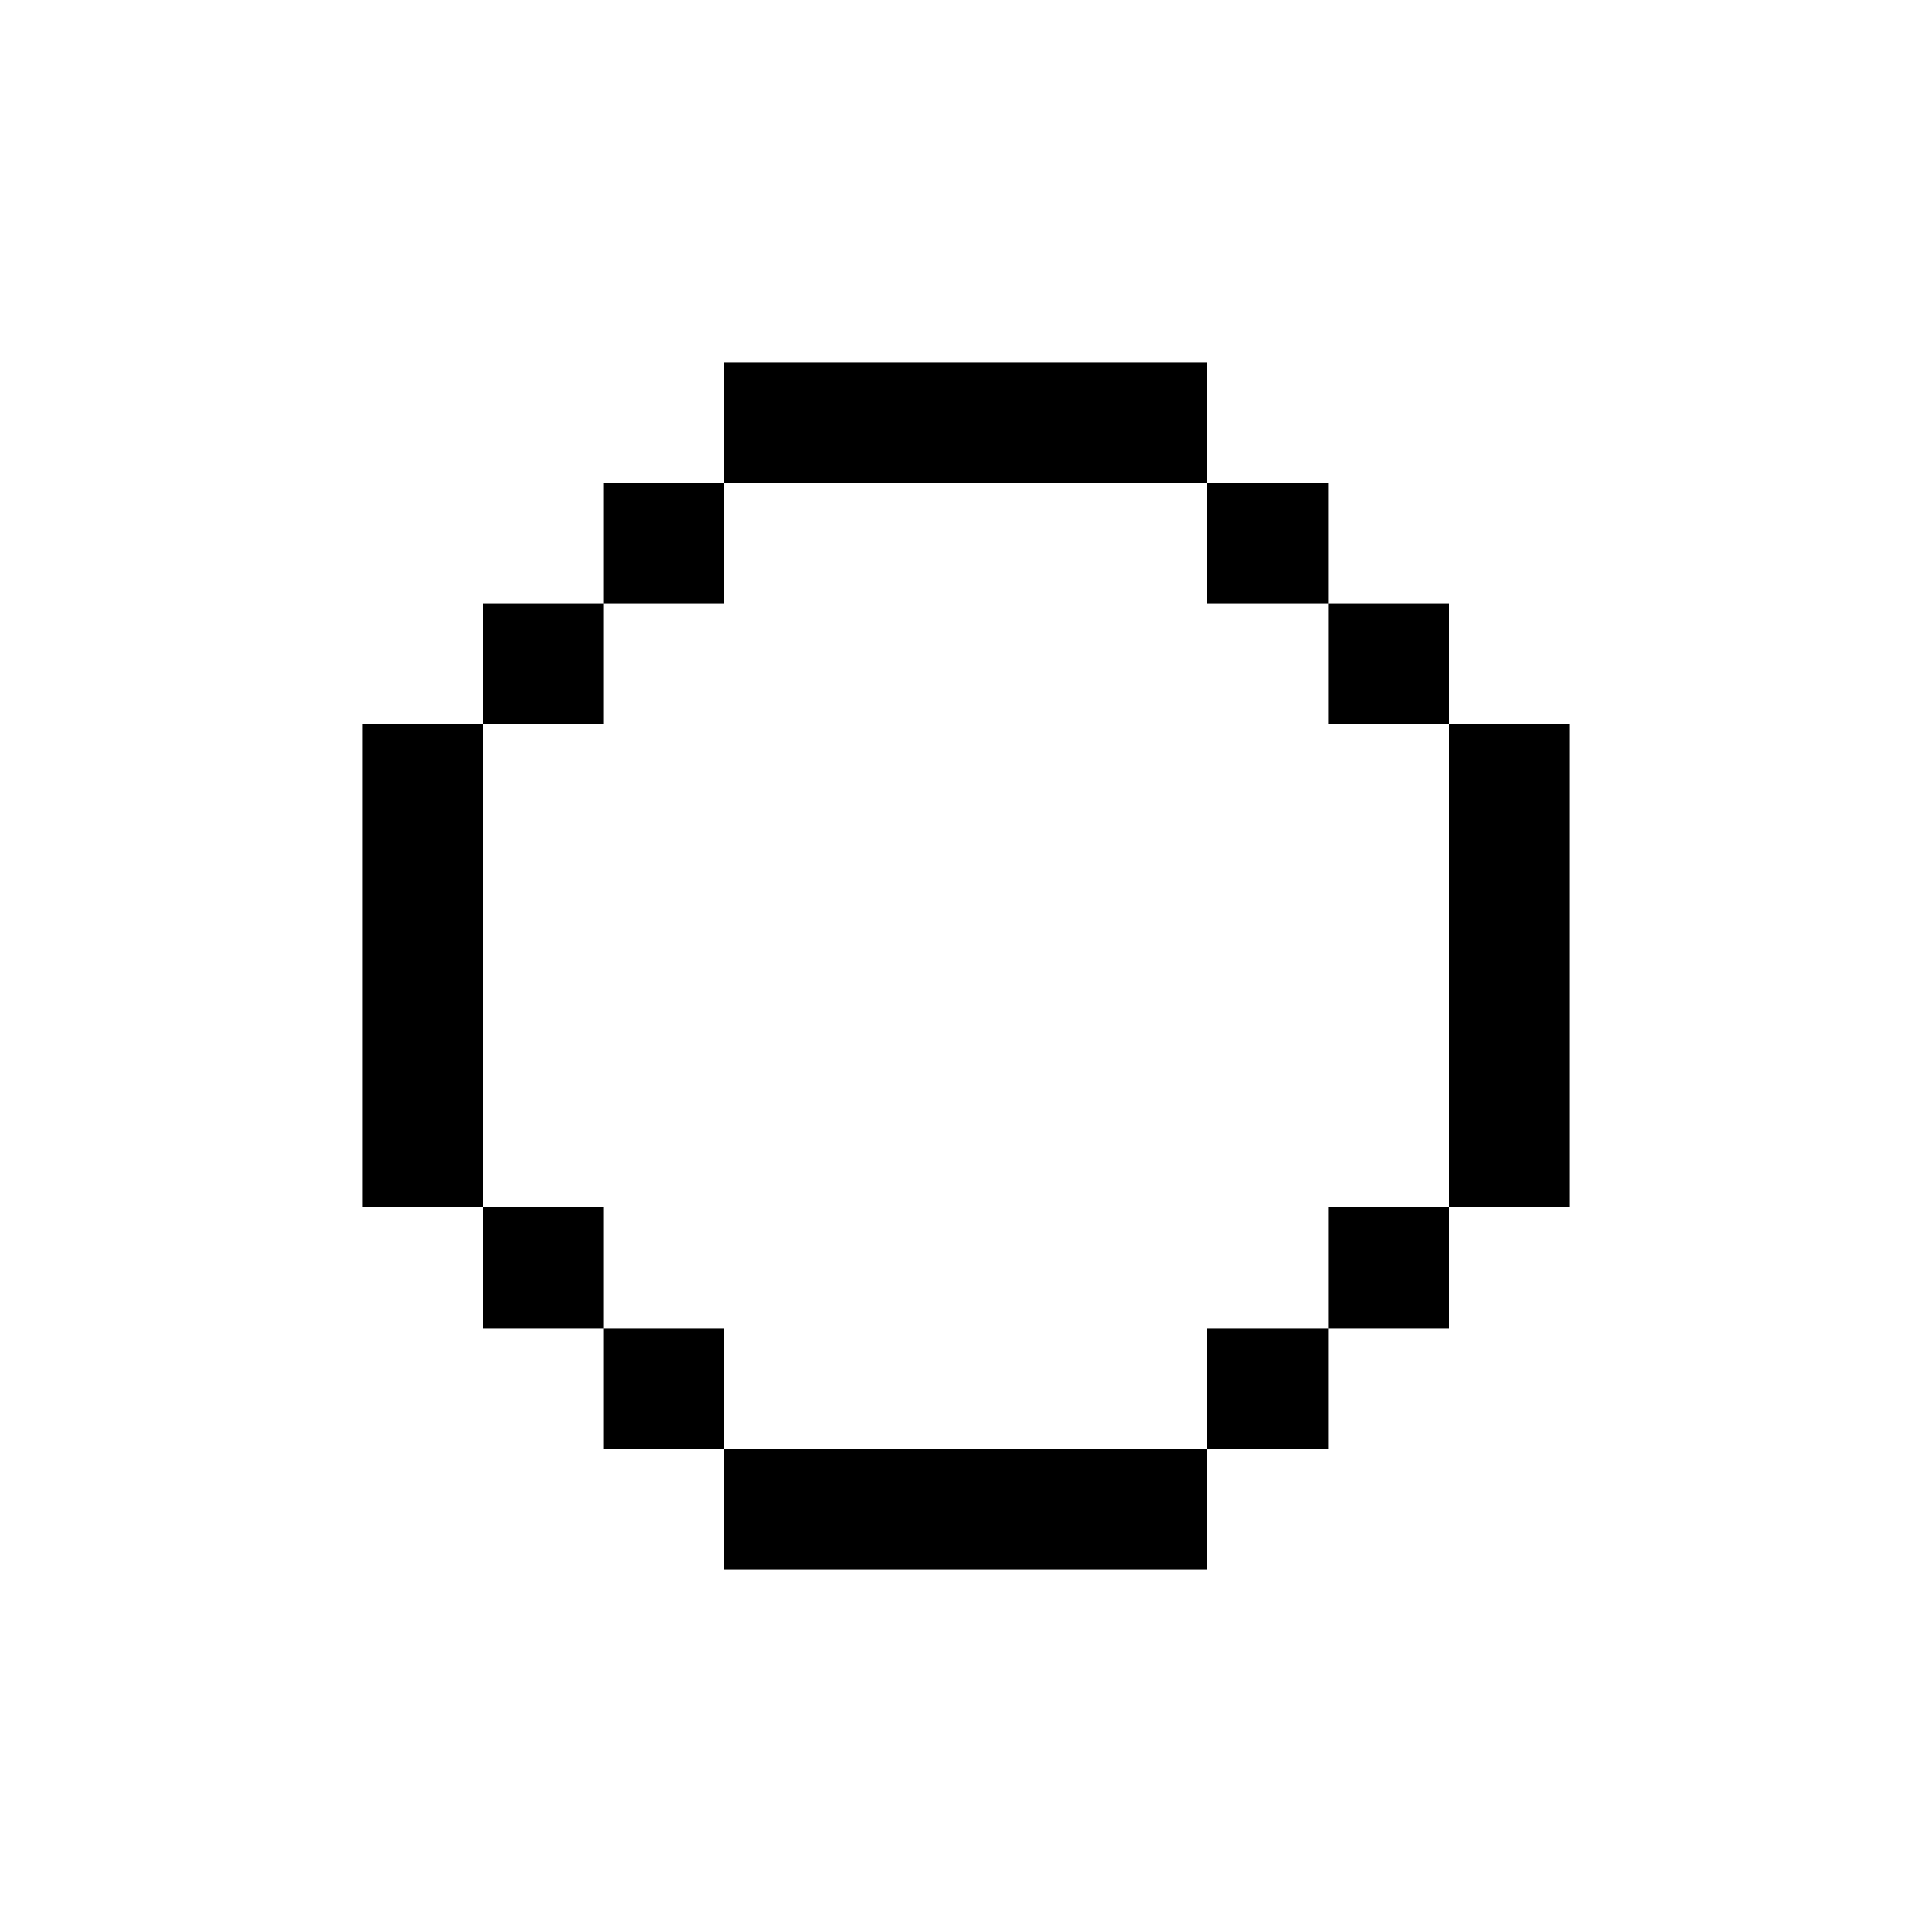 <svg width="16" height="16" xmlns="http://www.w3.org/2000/svg" shape-rendering="crispEdges"><path d="M6 3h1v1H6zM7 3h1v1H7zM8 3h1v1H8zM9 3h1v1H9zM5 4h1v1H5zM10 4h1v1h-1zM4 5h1v1H4zM11 5h1v1h-1zM3 6h1v1H3zM12 6h1v1h-1zM3 7h1v1H3zM12 7h1v1h-1zM3 8h1v1H3zM12 8h1v1h-1zM3 9h1v1H3zM12 9h1v1h-1zM4 10h1v1H4zM11 10h1v1h-1zM5 11h1v1H5zM10 11h1v1h-1zM6 12h1v1H6zM7 12h1v1H7zM8 12h1v1H8zM9 12h1v1H9z"/></svg>